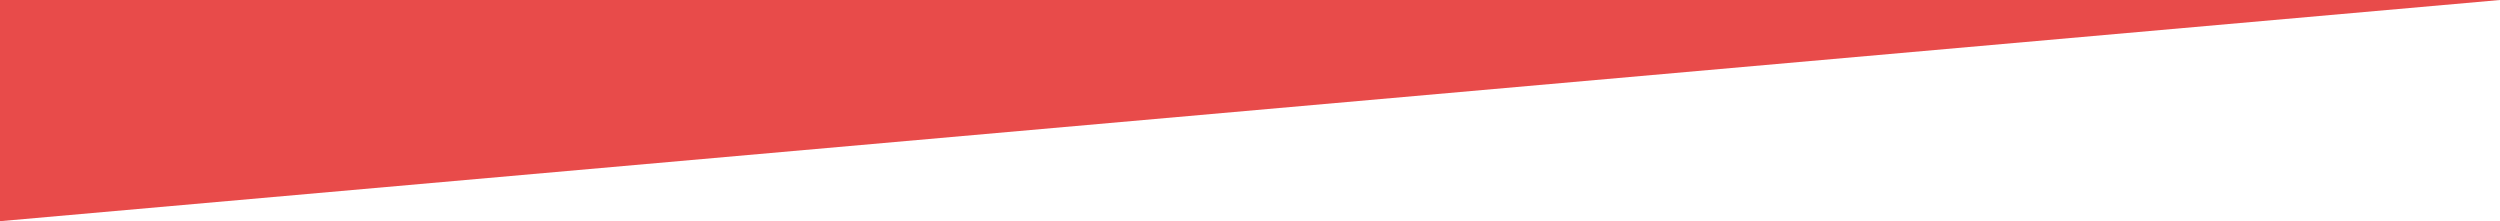 <?xml version="1.0" encoding="UTF-8"?>
<svg xmlns="http://www.w3.org/2000/svg" viewBox="0 0 2162.7 191.33">
  <defs>
    <style>
      .cls-1 {
        isolation: isolate;
      }

      .cls-2 {
        fill: #e84b4a;
        stroke-width: 0px;
      }
    </style>
  </defs>
  <g class="cls-1">
    <g id="Layer_6" data-name="Layer 6">
      <polygon class="cls-2" points="2162.7 0 0 0 0 191.33 2162.7 0"/>
    </g>
  </g>
</svg>
